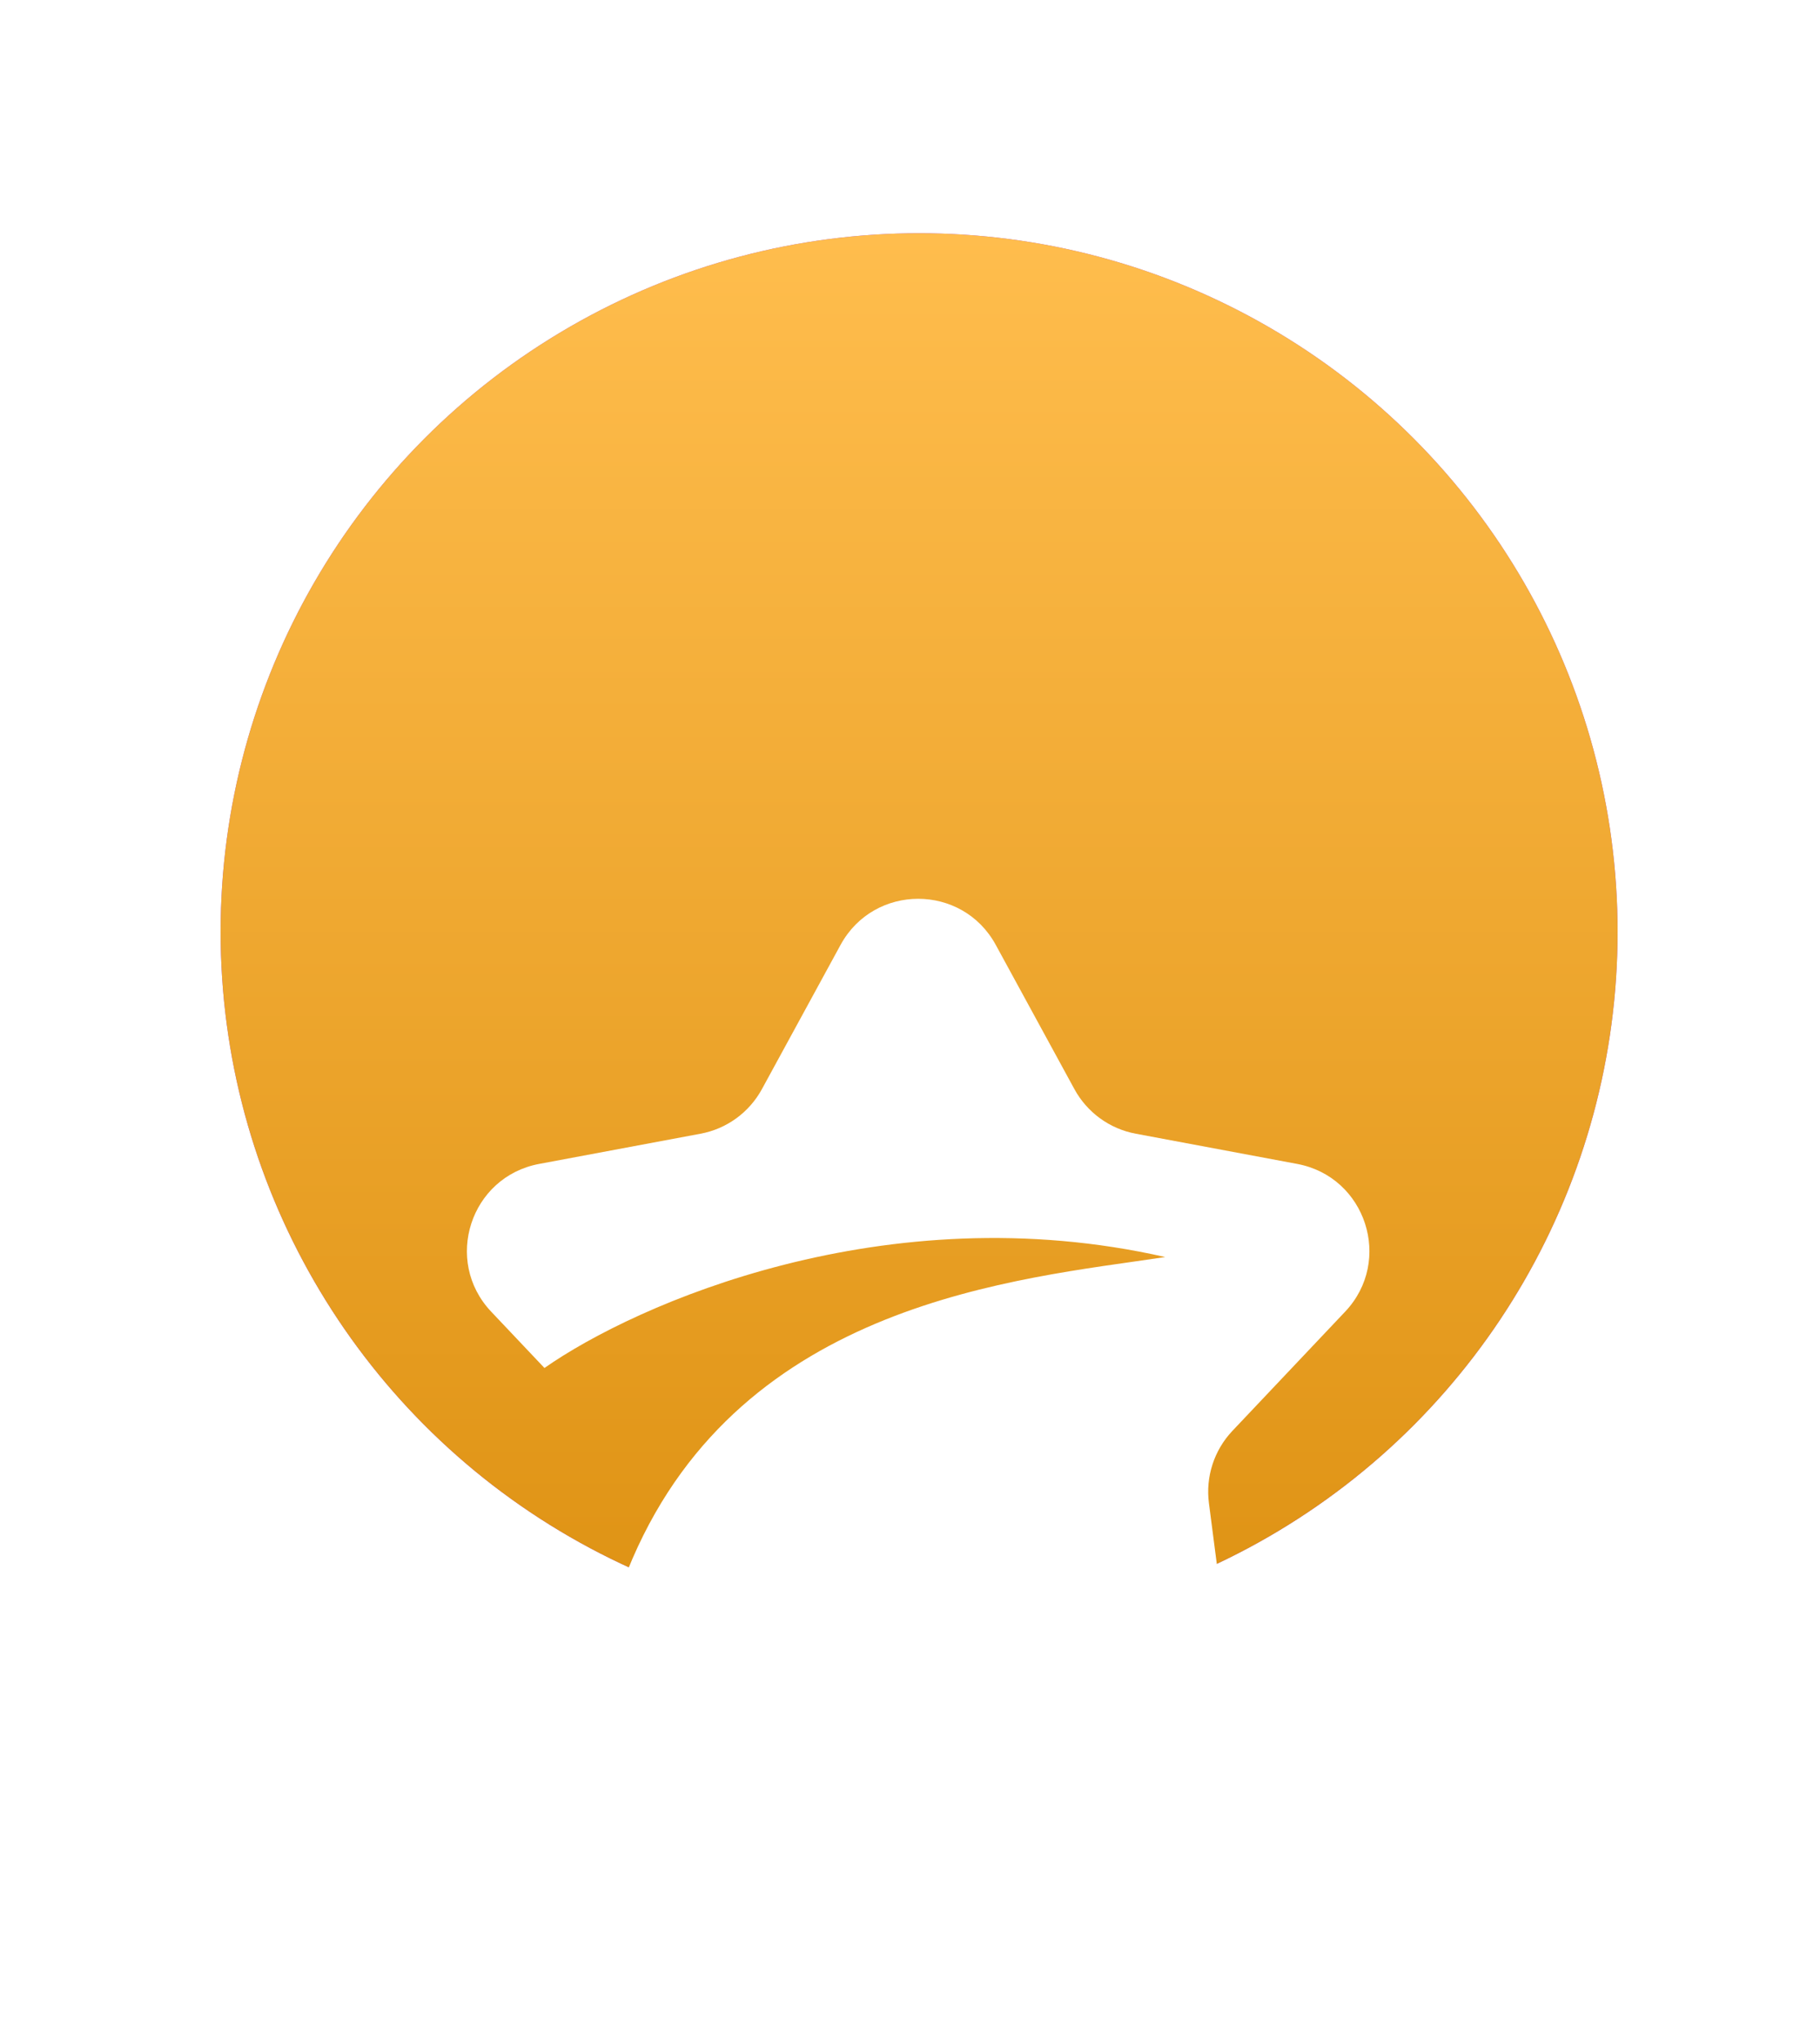 <svg width="33" height="37" viewBox="0 0 33 37" fill="none" xmlns="http://www.w3.org/2000/svg">
<g filter="url(#filter0_d_179984_138874)">
<circle cx="16.665" cy="16" r="12.665" fill="#A855F7"/>
<circle cx="16.665" cy="16" r="12.665" fill="url(#paint0_linear_179984_138874)"/>
<g filter="url(#filter1_dd_179984_138874)">
<path fill-rule="evenodd" clip-rule="evenodd" d="M18.055 8.637C17.448 7.523 15.849 7.523 15.241 8.637L13.815 11.252C13.584 11.675 13.176 11.972 12.703 12.06L9.775 12.608C8.528 12.842 8.034 14.363 8.905 15.285L9.872 16.307C11.526 15.148 16.059 13.144 21.128 14.296C20.954 14.322 20.769 14.349 20.576 14.376C17.645 14.792 12.752 15.486 11.126 20.688L10.993 21.711C10.83 22.969 12.124 23.909 13.27 23.365L15.961 22.087C16.396 21.881 16.901 21.881 17.335 22.087L20.026 23.365C21.172 23.909 22.466 22.969 22.303 21.711L21.92 18.756C21.858 18.279 22.014 17.799 22.344 17.449L24.391 15.285C25.262 14.363 24.768 12.842 23.521 12.608L20.593 12.06C20.12 11.972 19.712 11.675 19.481 11.252L18.055 8.637Z" fill="white"/>
</g>
</g>
<defs>
<filter id="filter0_d_179984_138874" x="0.449" y="0.677" width="32.433" height="32.433" filterUnits="userSpaceOnUse" color-interpolation-filters="sRGB">
<feFlood flood-opacity="0" result="BackgroundImageFix"/>
<feColorMatrix in="SourceAlpha" type="matrix" values="0 0 0 0 0 0 0 0 0 0 0 0 0 0 0 0 0 0 127 0" result="hardAlpha"/>
<feOffset dy="0.893"/>
<feGaussianBlur stdDeviation="1.776"/>
<feComposite in2="hardAlpha" operator="out"/>
<feColorMatrix type="matrix" values="0 0 0 0 0 0 0 0 0 0 0 0 0 0 0 0 0 0 0.4 0"/>
<feBlend mode="normal" in2="BackgroundImageFix" result="effect1_dropShadow_179984_138874"/>
<feBlend mode="normal" in="SourceGraphic" in2="effect1_dropShadow_179984_138874" result="shape"/>
</filter>
<filter id="filter1_dd_179984_138874" x="0.867" y="5.269" width="31.563" height="30.919" filterUnits="userSpaceOnUse" color-interpolation-filters="sRGB">
<feFlood flood-opacity="0" result="BackgroundImageFix"/>
<feColorMatrix in="SourceAlpha" type="matrix" values="0 0 0 0 0 0 0 0 0 0 0 0 0 0 0 0 0 0 127 0" result="hardAlpha"/>
<feOffset dy="5.066"/>
<feGaussianBlur stdDeviation="3.8"/>
<feColorMatrix type="matrix" values="0 0 0 0 0 0 0 0 0 0 0 0 0 0 0 0 0 0 0.1 0"/>
<feBlend mode="normal" in2="BackgroundImageFix" result="effect1_dropShadow_179984_138874"/>
<feColorMatrix in="SourceAlpha" type="matrix" values="0 0 0 0 0 0 0 0 0 0 0 0 0 0 0 0 0 0 127 0" result="hardAlpha"/>
<feOffset dy="2.533"/>
<feGaussianBlur stdDeviation="2.533"/>
<feColorMatrix type="matrix" values="0 0 0 0 0 0 0 0 0 0 0 0 0 0 0 0 0 0 0.06 0"/>
<feBlend mode="normal" in2="effect1_dropShadow_179984_138874" result="effect2_dropShadow_179984_138874"/>
<feBlend mode="normal" in="SourceGraphic" in2="effect2_dropShadow_179984_138874" result="shape"/>
</filter>
<linearGradient id="paint0_linear_179984_138874" x1="16.665" y1="3.335" x2="16.665" y2="28.665" gradientUnits="userSpaceOnUse">
<stop stop-color="#FFBD4D"/>
<stop offset="1" stop-color="#DE9213"/>
</linearGradient>
</defs>
</svg>
